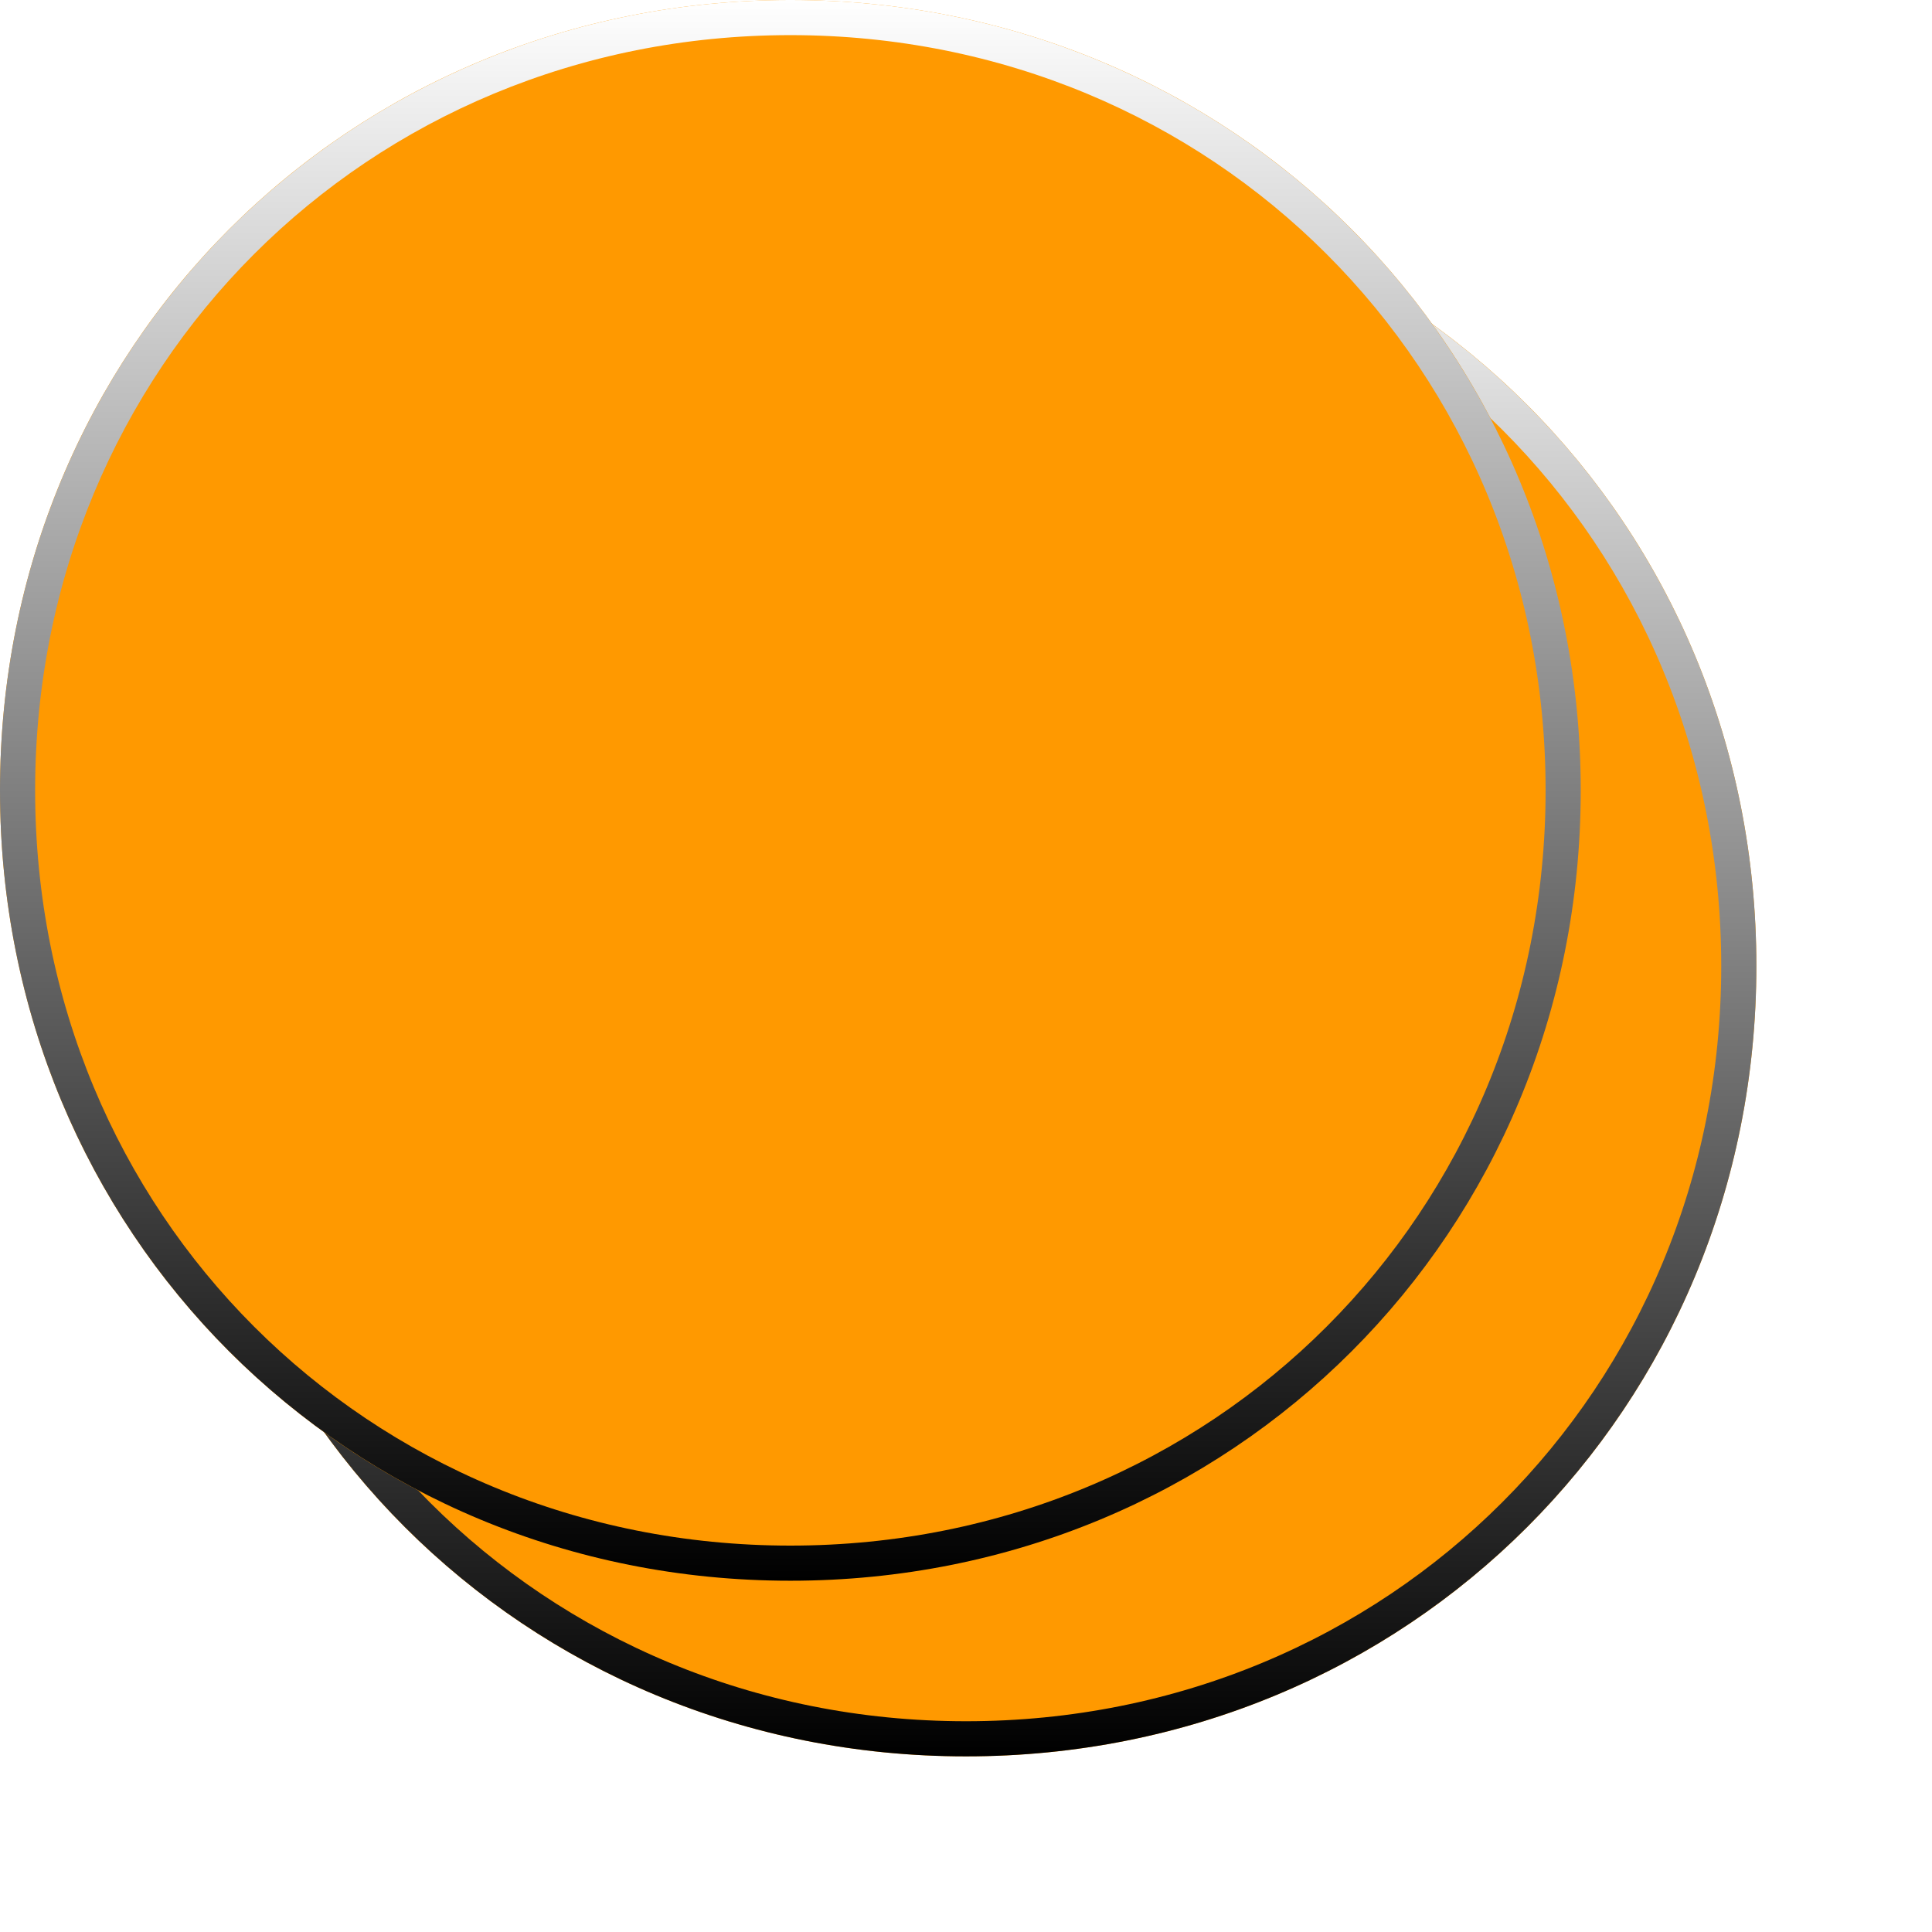 ﻿<?xml version="1.0" encoding="utf-8"?>
<svg version="1.1" xmlns:xlink="http://www.w3.org/1999/xlink" width="55px" height="55px" xmlns="http://www.w3.org/2000/svg">
  <defs>
    <linearGradient gradientUnits="userSpaceOnUse" x1="1501.5" y1="280" x2="1501.5" y2="325" id="LinearGradient24">
      <stop id="Stop25" stop-color="#ffffff" offset="0" />
      <stop id="Stop26" stop-color="#000000" offset="1" />
    </linearGradient>
    <filter x="1479px" y="280px" width="55px" height="55px" filterUnits="userSpaceOnUse" id="filter27">
      <feOffset dx="5" dy="5" in="SourceAlpha" result="shadowOffsetInner" />
      <feGaussianBlur stdDeviation="2.5" in="shadowOffsetInner" result="shadowGaussian" />
      <feComposite in2="shadowGaussian" operator="atop" in="SourceAlpha" result="shadowComposite" />
      <feColorMatrix type="matrix" values="0 0 0 0 0  0 0 0 0 0  0 0 0 0 0  0 0 0 0.349 0  " in="shadowComposite" />
    </filter>
    <g id="widget28">
      <path d="M 1501.5 280  C 1514.1 280  1524 289.9  1524 302.5  C 1524 315.1  1514.1 325  1501.5 325  C 1488.9 325  1479 315.1  1479 302.5  C 1479 289.9  1488.9 280  1501.5 280  Z " fill-rule="nonzero" fill="#ff9900" stroke="none" />
      <path d="M 1501.5 280.5  C 1513.82 280.5  1523.5 290.18  1523.5 302.5  C 1523.5 314.82  1513.82 324.5  1501.5 324.5  C 1489.18 324.5  1479.5 314.82  1479.5 302.5  C 1479.5 290.18  1489.18 280.5  1501.5 280.5  Z " stroke-width="1" stroke="url(#LinearGradient24)" fill="none" />
    </g>
  </defs>
  <g transform="matrix(1 0 0 1 -1479 -280 )">
    <use xlink:href="#widget28" filter="url(#filter27)" />
    <use xlink:href="#widget28" />
  </g>
</svg>